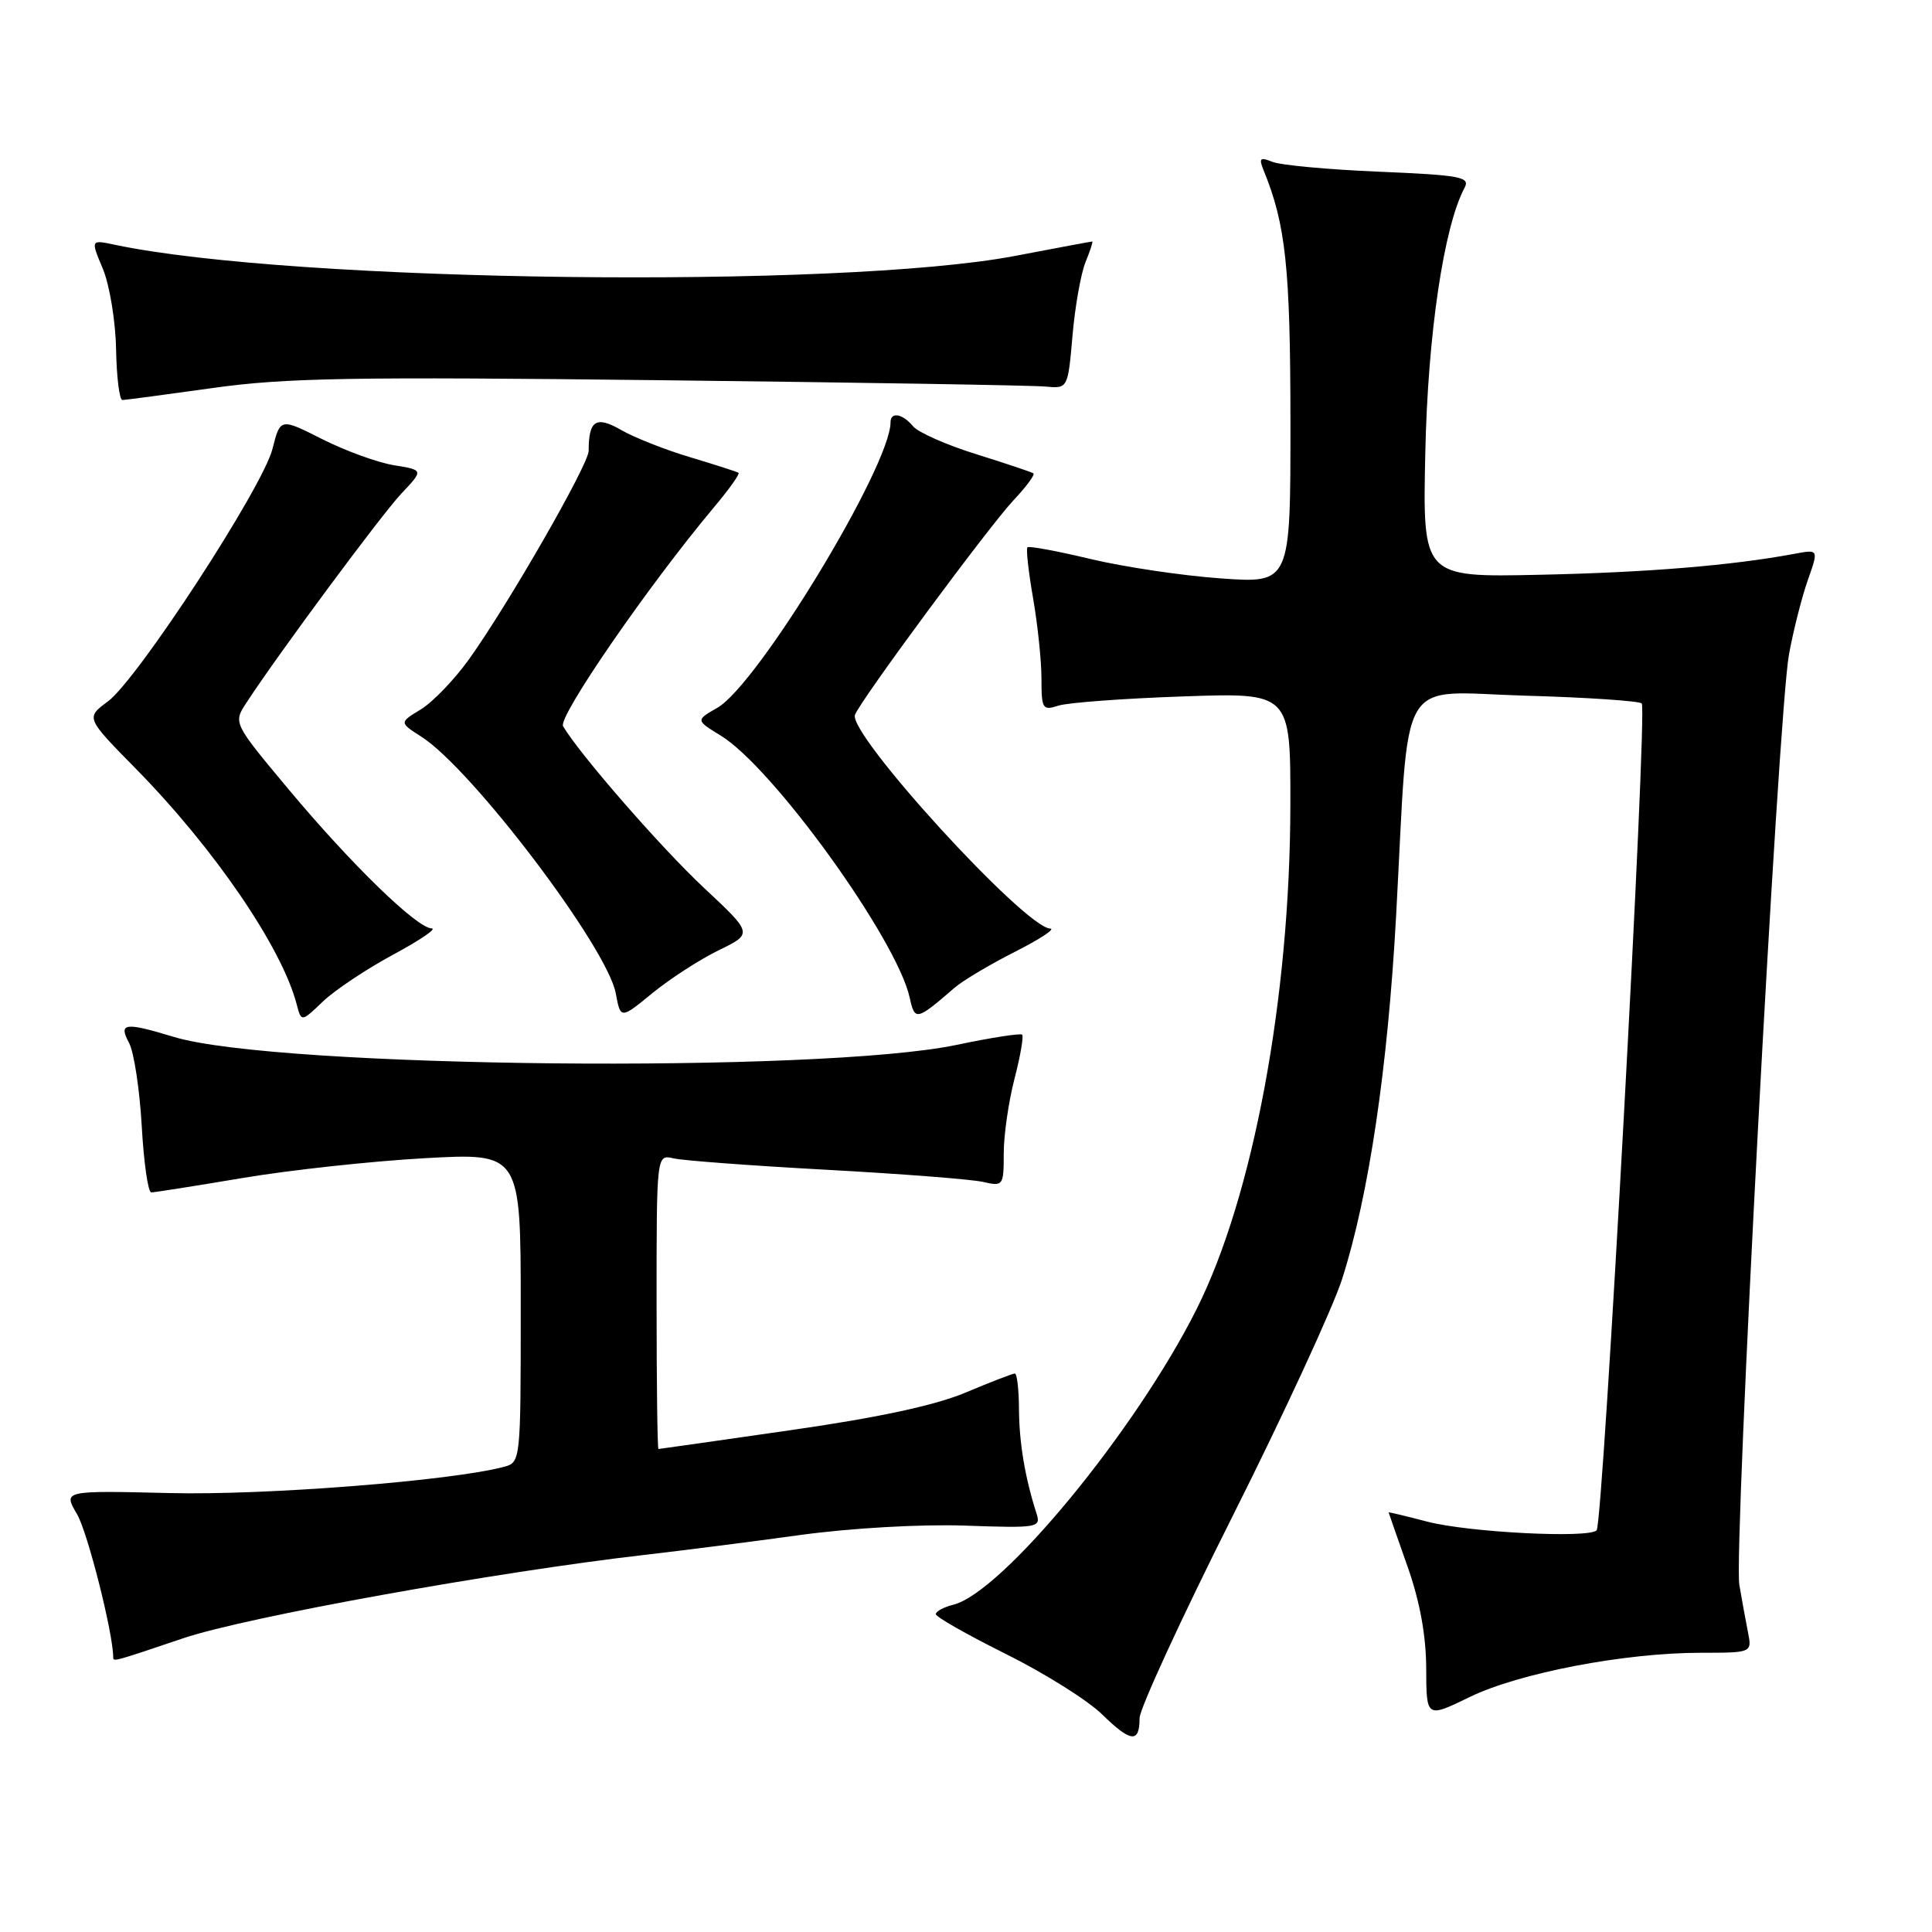 <?xml version="1.0" encoding="UTF-8" standalone="no"?>
<!DOCTYPE svg PUBLIC "-//W3C//DTD SVG 1.1//EN" "http://www.w3.org/Graphics/SVG/1.1/DTD/svg11.dtd" >
<svg xmlns="http://www.w3.org/2000/svg" xmlns:xlink="http://www.w3.org/1999/xlink" version="1.1" viewBox="0 0 256 256">
 <g >
 <path fill="currentColor"
d=" M 151.00 227.66 C 151.00 226.44 156.53 214.43 163.29 200.97 C 170.05 187.51 176.59 173.35 177.83 169.50 C 181.38 158.42 183.90 141.44 185.00 121.20 C 186.77 88.57 184.93 91.69 202.10 92.18 C 210.26 92.41 217.21 92.88 217.54 93.21 C 218.32 93.98 212.42 201.91 211.56 202.78 C 210.47 203.86 194.61 203.05 189.14 201.63 C 186.31 200.89 184.00 200.34 184.00 200.40 C 184.01 200.45 185.12 203.65 186.48 207.50 C 188.14 212.18 188.96 216.68 188.98 221.08 C 189.00 227.66 189.00 227.66 194.75 224.86 C 201.30 221.68 215.23 219.01 225.33 219.00 C 232.16 219.00 232.16 219.00 231.61 216.25 C 231.31 214.74 230.80 211.93 230.47 210.00 C 229.71 205.49 235.63 94.35 237.05 86.71 C 237.63 83.53 238.76 79.09 239.55 76.85 C 240.99 72.78 240.99 72.78 237.74 73.39 C 229.47 74.93 218.23 75.86 204.00 76.16 C 188.50 76.50 188.50 76.50 188.86 60.00 C 189.19 44.33 191.31 30.02 194.06 24.89 C 194.83 23.45 193.58 23.21 182.71 22.75 C 176.00 22.47 169.63 21.88 168.58 21.44 C 166.96 20.78 166.78 20.96 167.44 22.58 C 170.37 29.74 170.98 35.48 170.99 55.90 C 171.00 77.30 171.00 77.30 161.75 76.64 C 156.66 76.28 148.90 75.12 144.50 74.07 C 140.11 73.02 136.34 72.32 136.14 72.52 C 135.94 72.73 136.28 75.76 136.89 79.28 C 137.50 82.79 138.00 87.59 138.00 89.95 C 138.00 93.94 138.15 94.18 140.25 93.50 C 141.49 93.10 148.91 92.55 156.75 92.28 C 171.00 91.78 171.00 91.78 170.98 106.64 C 170.95 132.22 166.05 158.55 158.53 173.52 C 150.48 189.55 132.82 211.00 126.33 212.63 C 125.05 212.95 124.00 213.52 124.00 213.88 C 124.00 214.25 128.18 216.62 133.28 219.16 C 138.39 221.70 144.13 225.30 146.03 227.16 C 149.85 230.89 151.00 231.01 151.00 227.66 Z  M 24.27 217.08 C 32.58 214.27 65.65 208.30 85.50 206.02 C 90.45 205.45 99.71 204.27 106.08 203.39 C 112.75 202.48 121.97 201.95 127.82 202.15 C 137.60 202.49 137.95 202.43 137.33 200.50 C 135.82 195.79 135.05 191.19 135.02 186.75 C 135.01 184.14 134.76 182.00 134.47 182.00 C 134.18 182.00 131.25 183.13 127.95 184.52 C 123.91 186.22 116.38 187.84 104.73 189.51 C 95.26 190.88 87.39 191.99 87.25 192.00 C 87.11 192.00 87.00 183.22 87.00 172.48 C 87.00 152.96 87.00 152.96 89.25 153.49 C 90.49 153.78 99.60 154.46 109.50 155.00 C 119.40 155.54 128.74 156.26 130.25 156.61 C 132.93 157.22 133.00 157.12 133.00 152.83 C 133.00 150.42 133.64 145.98 134.42 142.97 C 135.20 139.96 135.66 137.32 135.44 137.10 C 135.22 136.89 131.32 137.49 126.77 138.45 C 108.67 142.25 36.63 141.53 23.05 137.40 C 16.51 135.42 15.68 135.53 17.10 138.19 C 17.75 139.39 18.50 144.34 18.78 149.19 C 19.05 154.04 19.62 158.00 20.04 158.00 C 20.46 158.00 25.91 157.14 32.15 156.09 C 38.39 155.04 49.24 153.86 56.25 153.47 C 69.00 152.76 69.00 152.76 69.00 173.26 C 69.00 193.68 68.99 193.77 66.75 194.37 C 59.81 196.21 35.21 198.15 22.52 197.84 C 8.36 197.50 8.36 197.50 10.20 200.62 C 11.60 202.98 15.00 216.44 15.00 219.59 C 15.00 220.21 15.01 220.21 24.27 217.08 Z  M 52.07 126.51 C 55.60 124.61 57.92 123.04 57.21 123.02 C 55.25 122.99 46.57 114.55 38.29 104.65 C 30.90 95.80 30.90 95.80 32.63 93.15 C 36.78 86.77 50.52 68.23 53.19 65.39 C 56.13 62.28 56.13 62.28 52.23 61.65 C 50.09 61.31 45.82 59.76 42.74 58.21 C 37.14 55.38 37.14 55.38 36.11 59.46 C 34.83 64.57 18.23 90.03 14.29 92.95 C 11.36 95.11 11.36 95.11 18.02 101.88 C 28.42 112.47 37.34 125.53 39.31 133.07 C 39.93 135.44 39.93 135.44 42.78 132.71 C 44.35 131.21 48.53 128.42 52.07 126.51 Z  M 95.22 125.92 C 99.77 123.71 99.77 123.71 93.26 117.63 C 87.59 112.32 76.82 99.97 74.61 96.23 C 73.89 95.02 85.95 77.53 94.62 67.20 C 96.61 64.83 98.07 62.78 97.86 62.65 C 97.66 62.51 94.80 61.59 91.50 60.60 C 88.20 59.62 84.07 57.99 82.33 56.99 C 78.98 55.06 78.00 55.68 78.00 59.74 C 78.00 61.55 67.33 80.12 62.13 87.38 C 60.20 90.06 57.34 93.04 55.76 94.00 C 52.90 95.74 52.90 95.74 55.84 97.62 C 62.56 101.92 80.45 125.53 81.59 131.61 C 82.23 135.05 82.23 135.05 86.45 131.59 C 88.78 129.69 92.72 127.14 95.22 125.92 Z  M 126.50 130.87 C 127.60 129.92 131.20 127.78 134.50 126.11 C 137.80 124.44 139.90 123.06 139.16 123.04 C 135.80 122.94 112.31 97.22 113.29 94.71 C 114.09 92.68 131.06 69.72 134.32 66.26 C 135.99 64.49 137.17 62.89 136.93 62.72 C 136.69 62.55 133.28 61.41 129.35 60.18 C 125.42 58.96 121.65 57.29 120.98 56.48 C 119.59 54.80 118.00 54.53 118.00 55.96 C 118.00 61.73 100.43 90.70 95.06 93.78 C 92.18 95.43 92.18 95.43 95.50 97.47 C 102.43 101.70 118.85 124.48 120.54 132.20 C 121.22 135.30 121.42 135.26 126.50 130.87 Z  M 28.22 51.41 C 37.77 50.06 46.86 49.91 87.50 50.38 C 113.90 50.68 136.85 51.06 138.50 51.22 C 141.50 51.50 141.50 51.50 142.11 44.50 C 142.44 40.65 143.22 36.26 143.83 34.75 C 144.45 33.24 144.85 32.00 144.73 32.00 C 144.60 32.00 140.00 32.86 134.50 33.91 C 111.32 38.32 38.88 37.42 15.25 32.44 C 12.00 31.75 12.00 31.75 13.63 35.62 C 14.52 37.76 15.31 42.54 15.38 46.25 C 15.45 49.96 15.82 53.00 16.22 53.00 C 16.61 53.00 22.01 52.28 28.22 51.41 Z "/>
</g>
</svg>